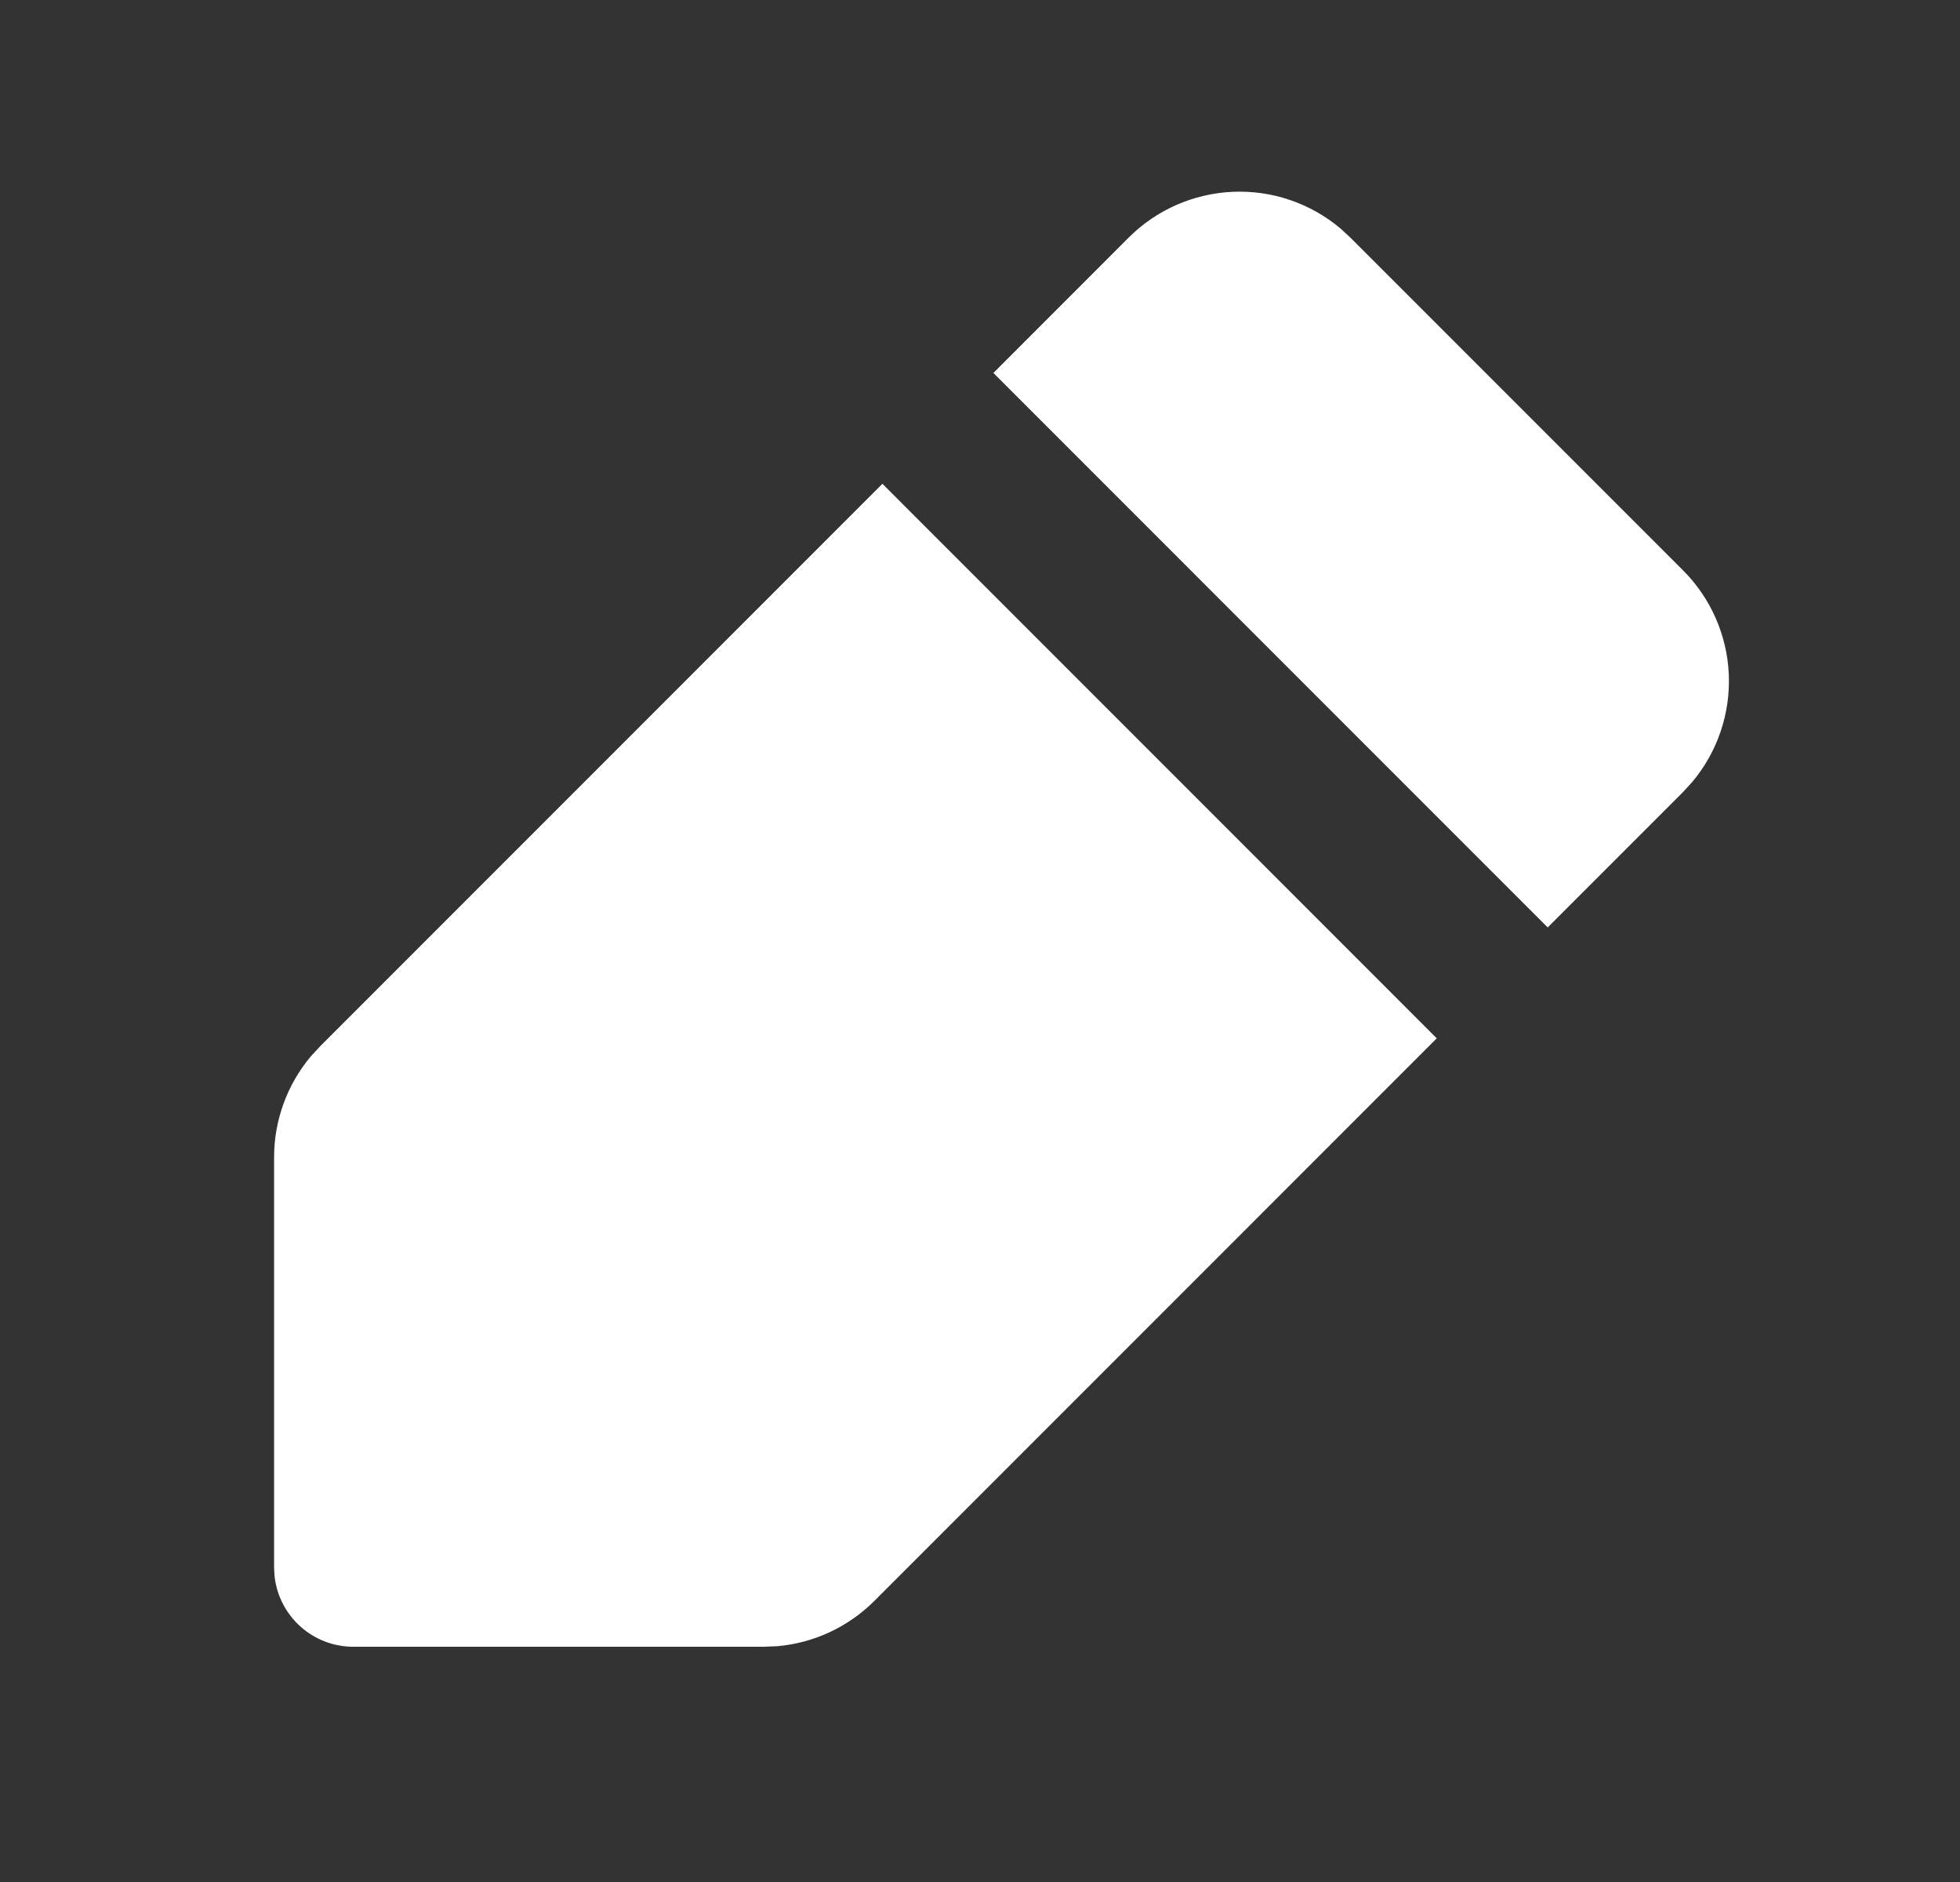 <svg width="25" height="24" viewBox="0 0 25 24" fill="none" xmlns="http://www.w3.org/2000/svg">
<rect x="0" y="0" width="25" height="24" fill="#333333" stroke="none"/>
<g clip-path="url(#clip0_1587_869)">
<path d="M11.256 6.17L18.326 13.241L11.153 20.415C10.821 20.747 10.383 20.952 9.915 20.993L9.739 21H4.506C4.257 21 4.017 20.908 3.832 20.742C3.647 20.576 3.529 20.347 3.502 20.1L3.496 19.99V14.757C3.496 14.287 3.662 13.833 3.963 13.473L4.083 13.343L11.256 6.169V6.17ZM14.396 3.03C14.75 2.676 15.224 2.468 15.724 2.446C16.224 2.424 16.714 2.591 17.097 2.913L17.224 3.03L21.467 7.273C21.821 7.627 22.029 8.1 22.051 8.6C22.072 9.1 21.906 9.59 21.584 9.973L21.467 10.101L19.741 11.827L12.671 4.756L14.396 3.03Z" fill="white"/>
</g>
<defs>
<clipPath id="clip0_1587_869">
<rect width="24" height="24" fill="white" transform="translate(0.5)"/>
</clipPath>
</defs>
</svg>
